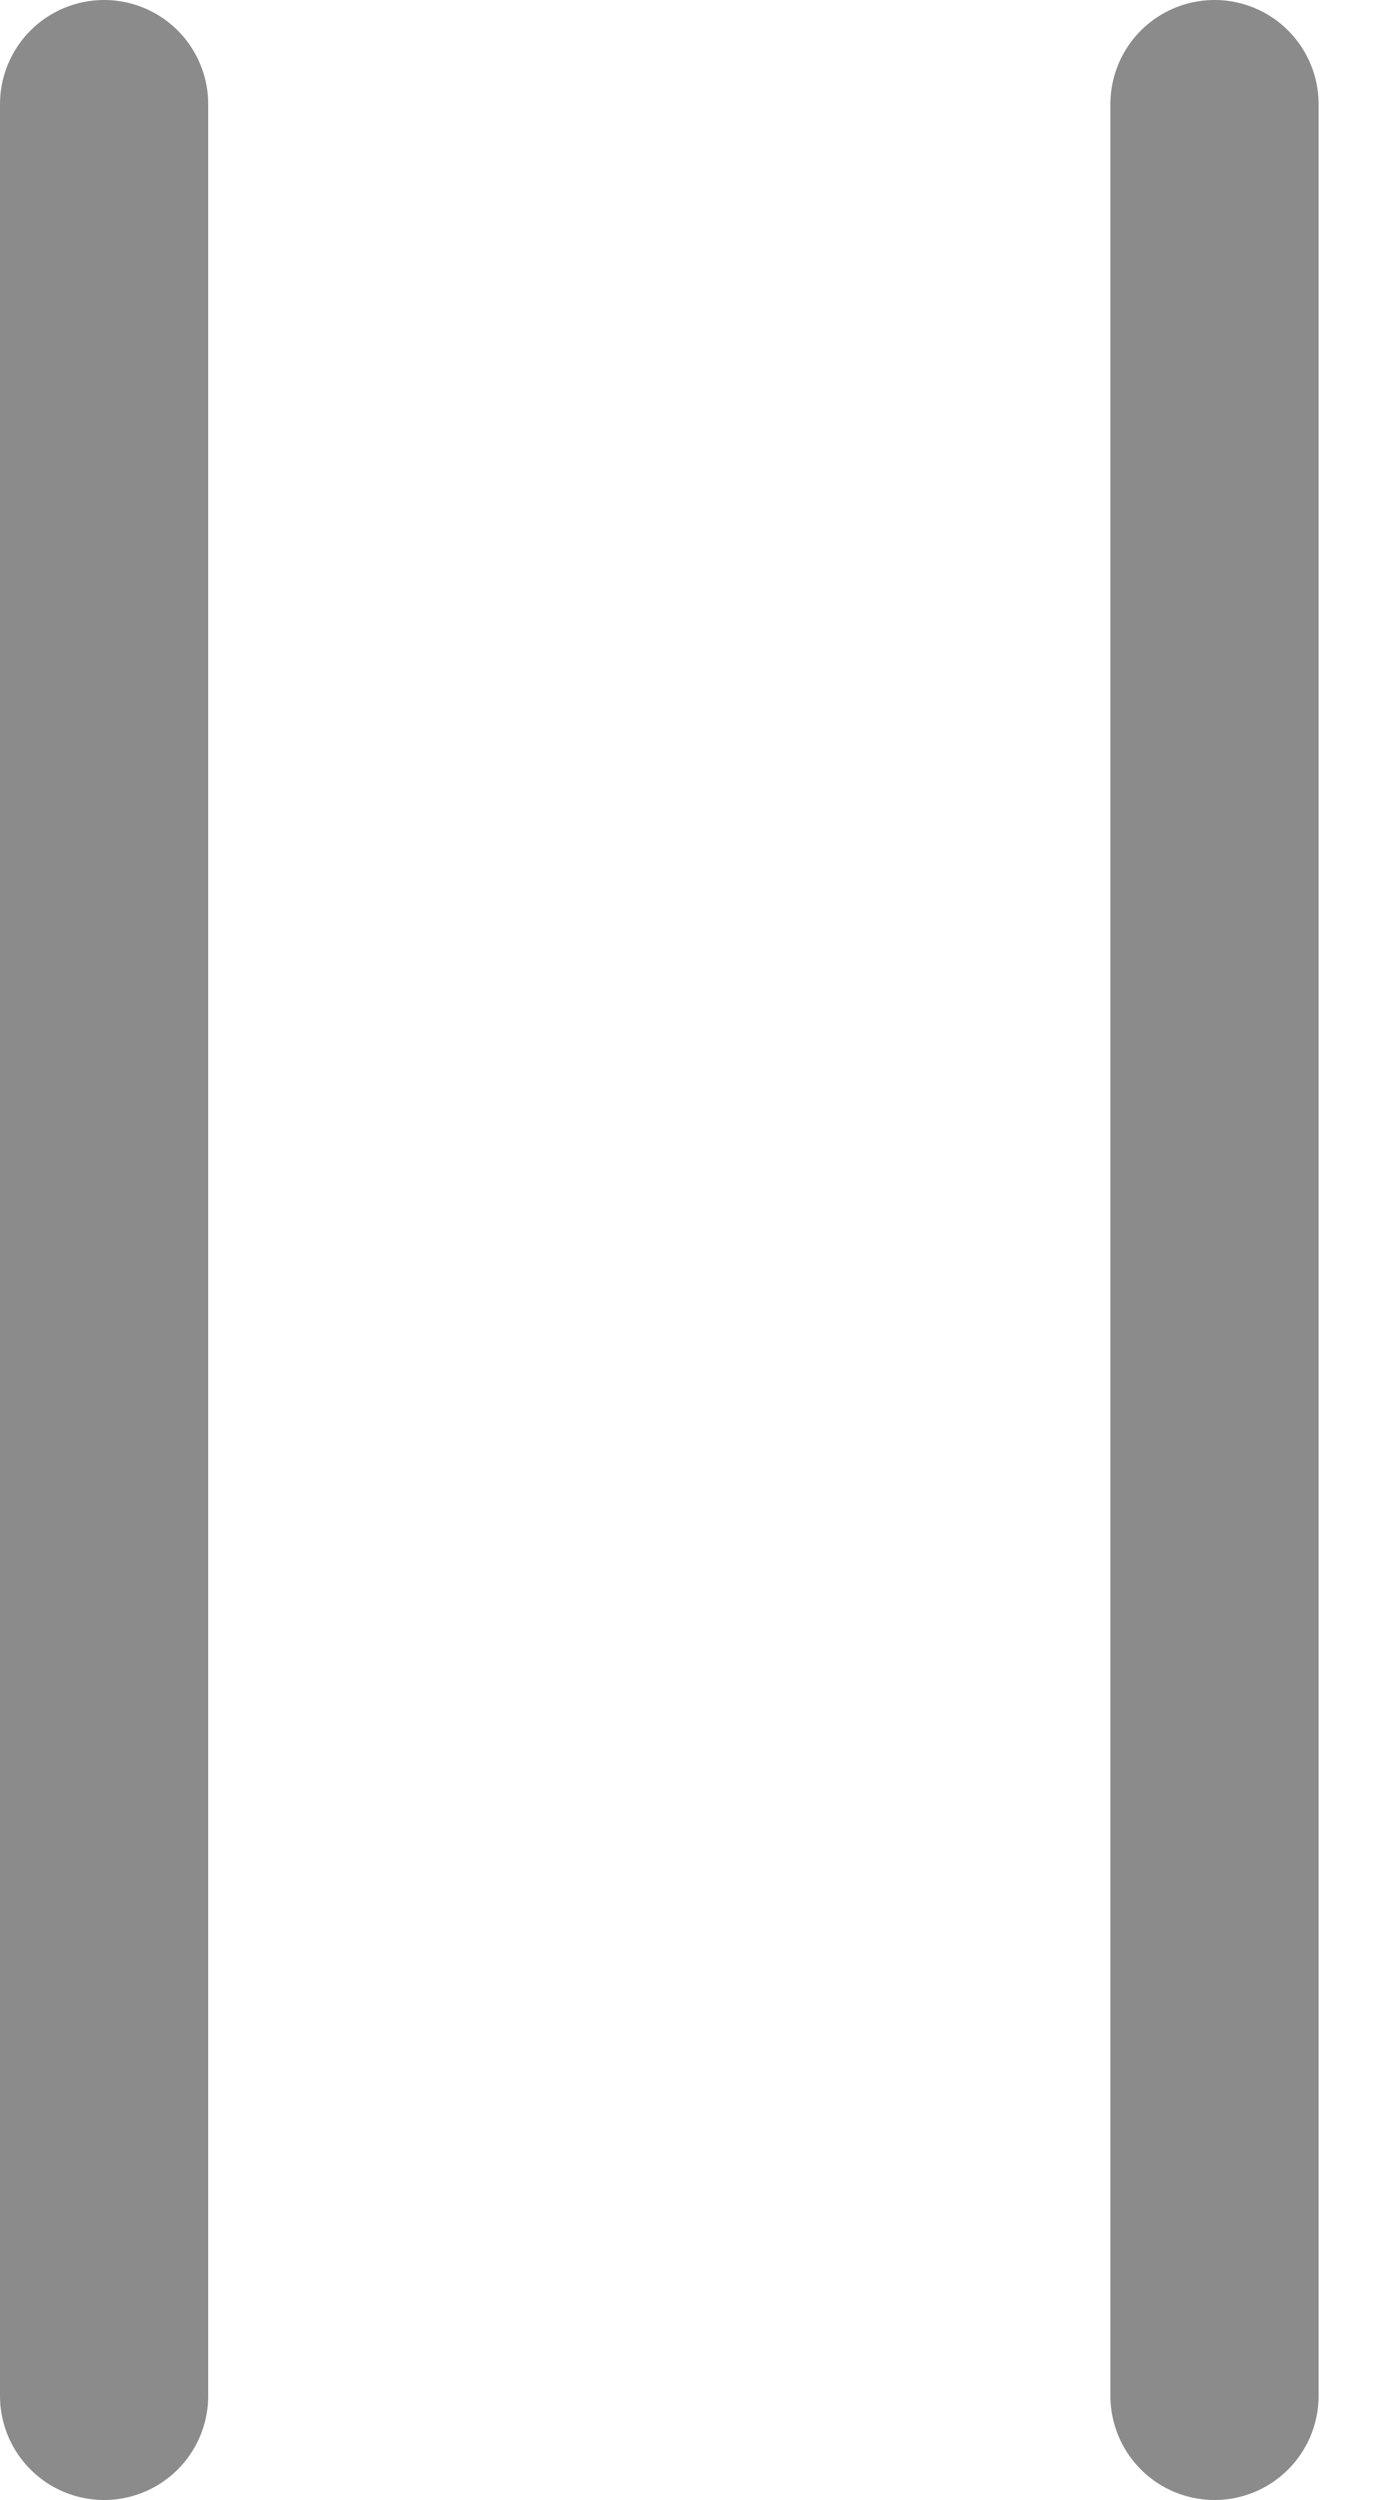 <svg width="10" height="18" viewBox="0 0 10 18" fill="none" xmlns="http://www.w3.org/2000/svg">
<line x1="0.75" y1="0.75" x2="0.75" y2="17.25" stroke="#8B8B8B" stroke-width="1.5" stroke-linecap="round"/>
<line x1="8.75" y1="0.75" x2="8.75" y2="17.25" stroke="#8B8B8B" stroke-width="1.5" stroke-linecap="round"/>
</svg>
